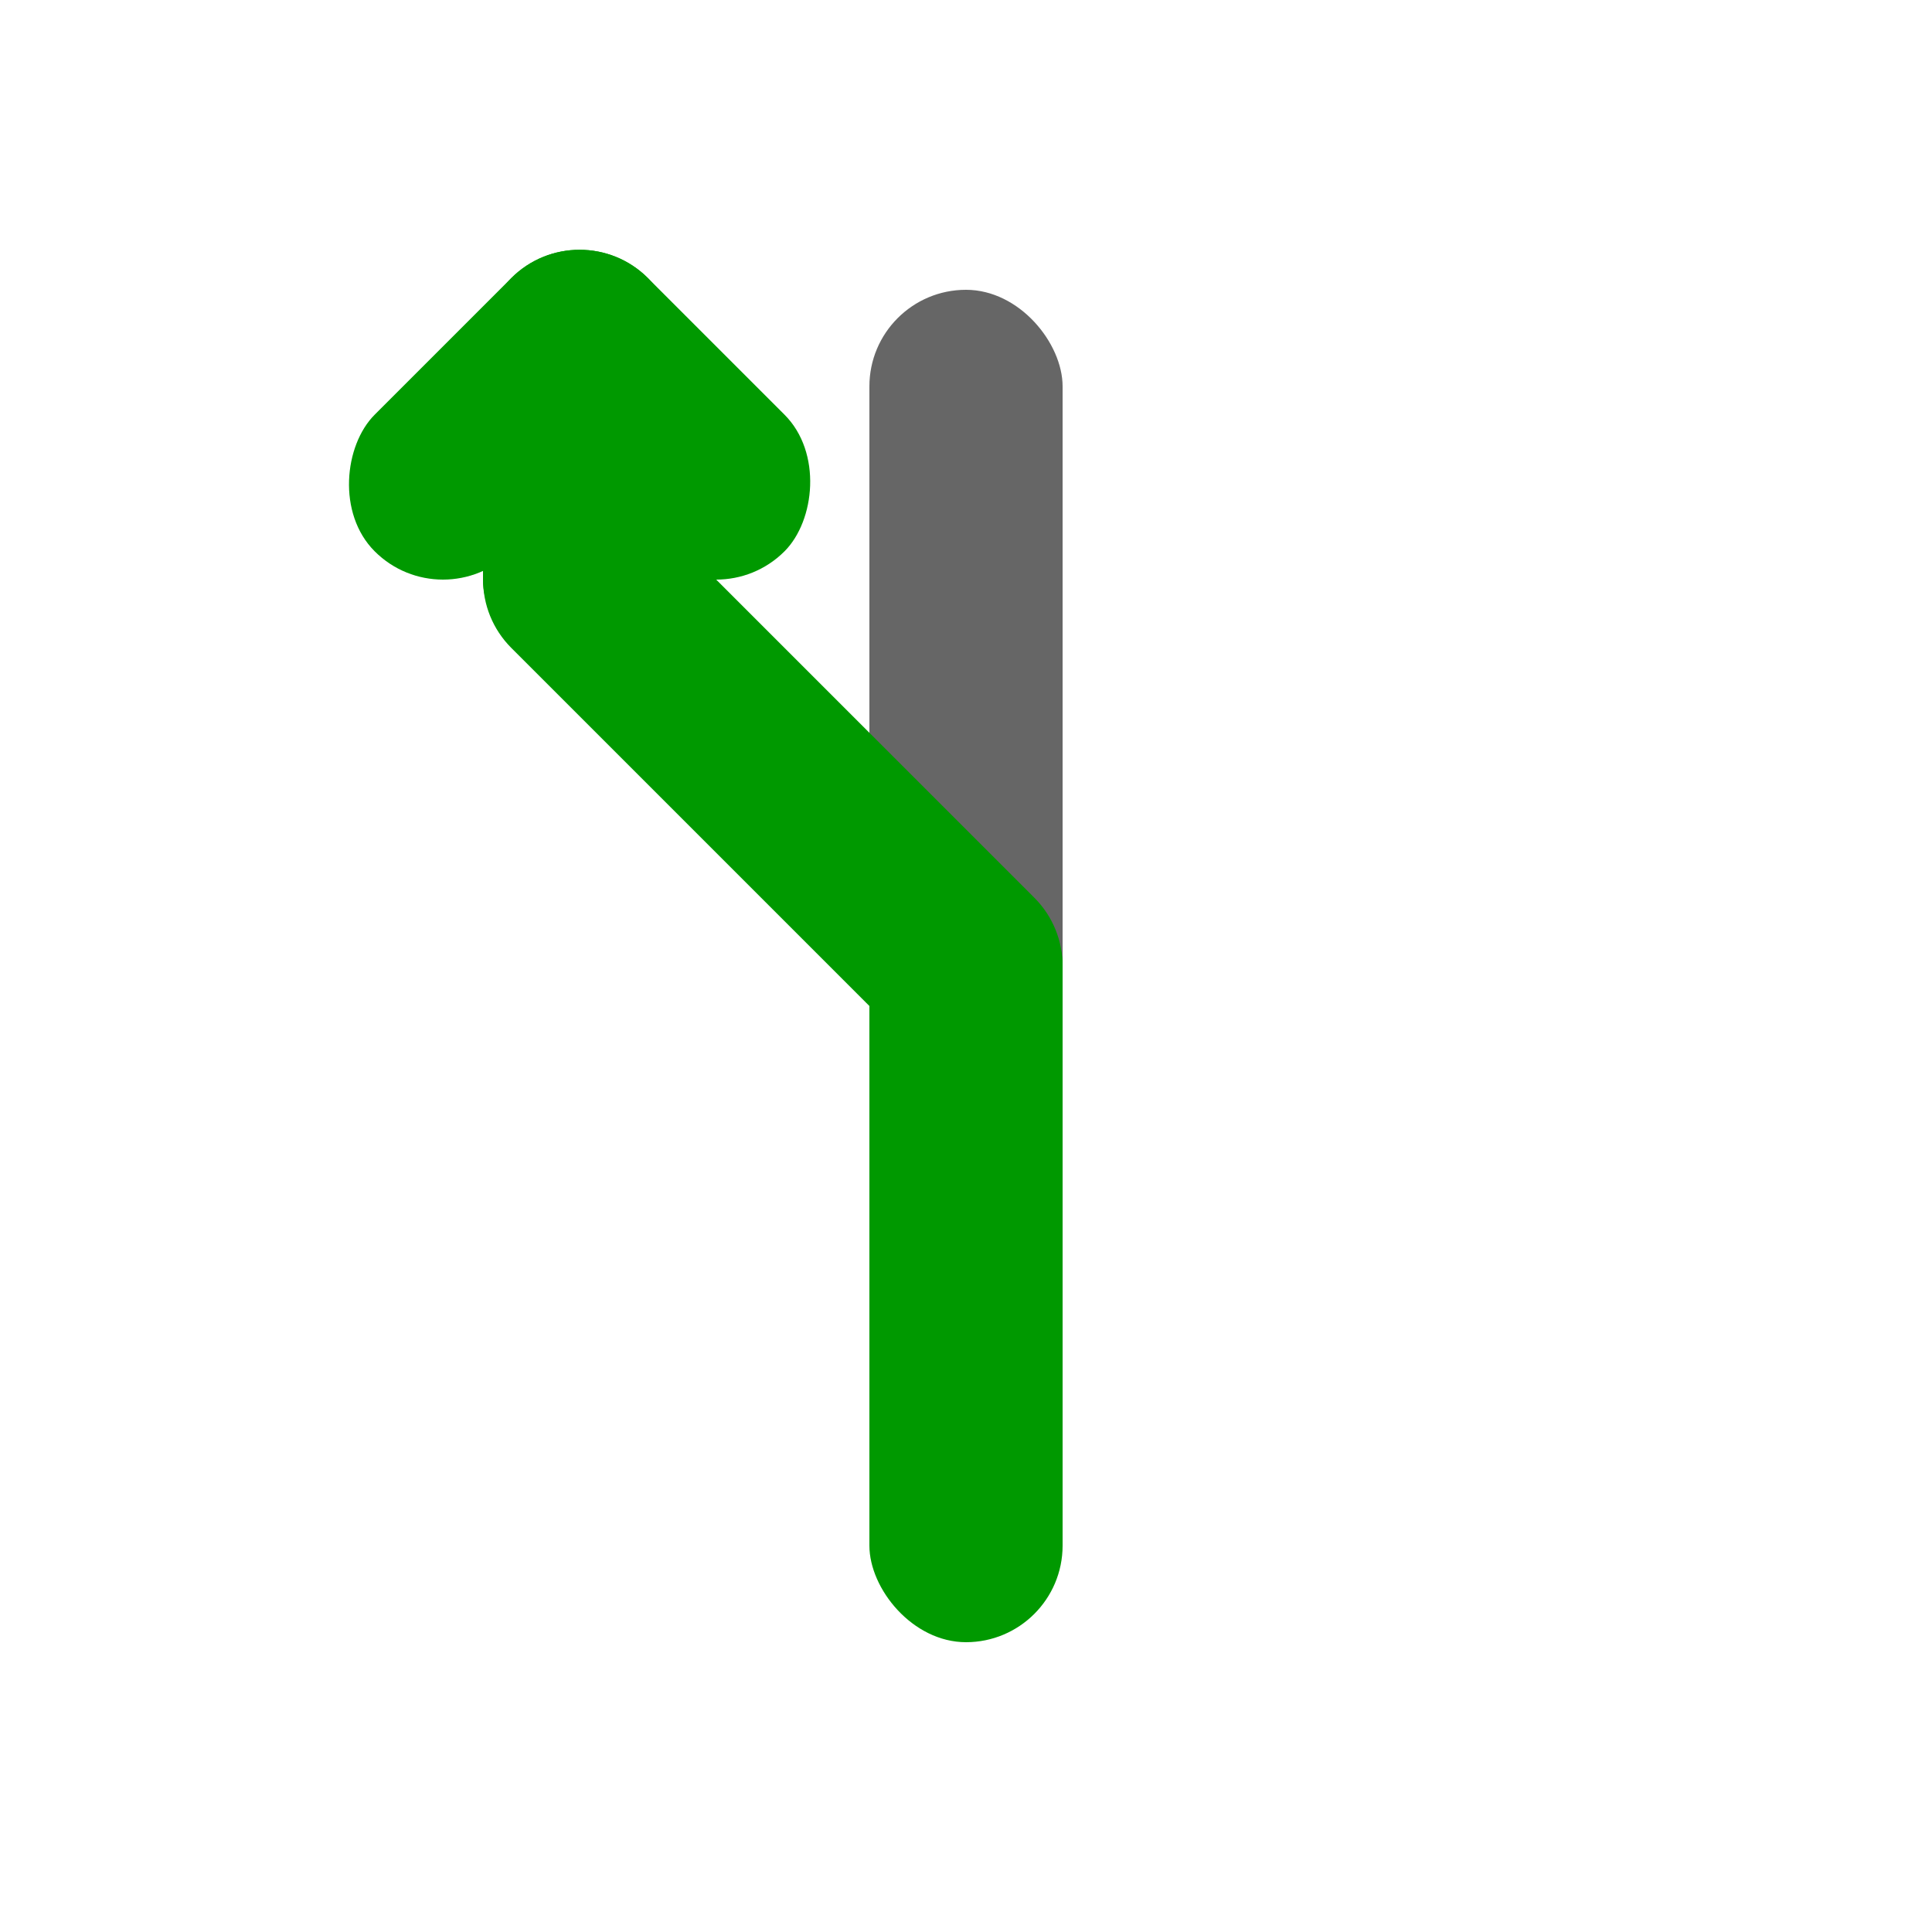 <svg viewBox="0 0 20 20" xmlns="http://www.w3.org/2000/svg">
	<g fill="rgb(102,102,102)">
		<rect width="2" height='8' x="9" y="3" rx="1"/>
	</g>
	<g fill="rgb(0,153,0)">
		<rect width="2" height='8' x="9" y="9" rx="1"/>
		<g transform="rotate(-45,10,10)">
			<rect width="2" height="7.656" x="9" y="3.344" rx="1" />
		</g>
		<rect width="2" height="4" x="5" y="3" rx="1" /> 
		<g transform="rotate(45,6,5)">
			<rect width="4" height="2" x="4" y="3" rx="1" />
			<rect width="2" height="4" x="4" y="3" rx="1" />
		</g>
	</g>
</svg>